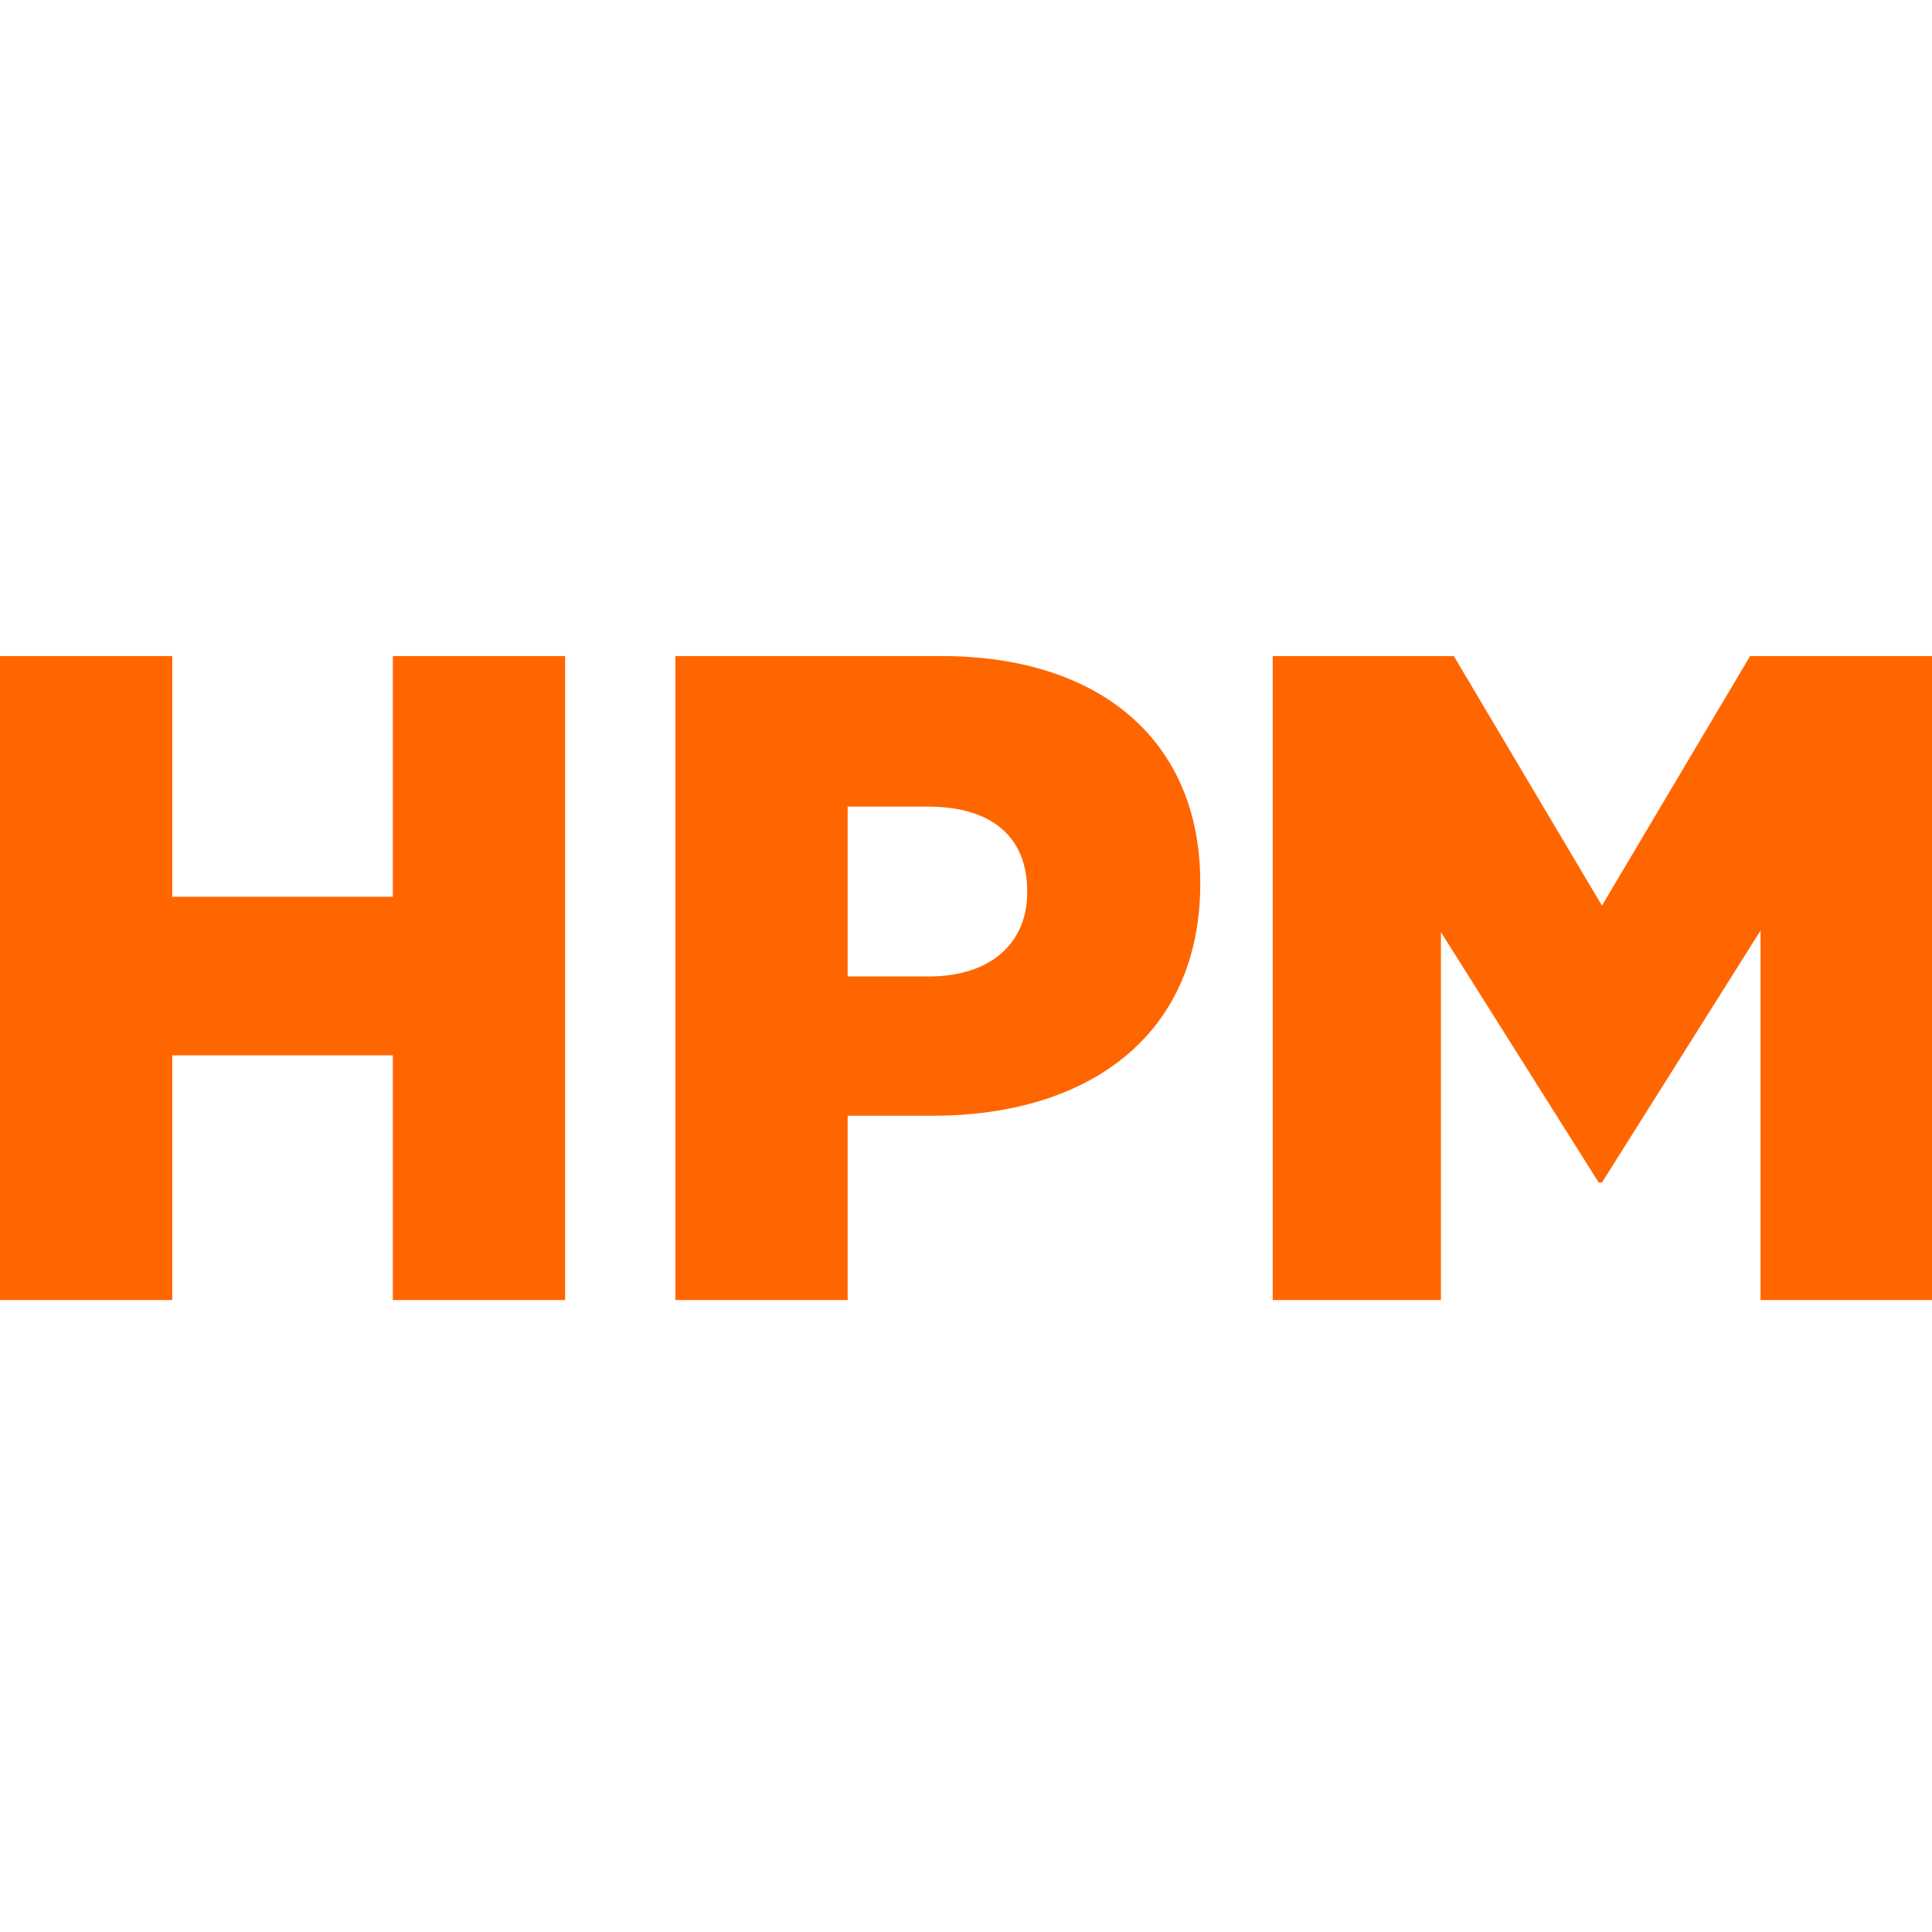 <?xml version="1.0" encoding="UTF-8"?><svg id="Layer_1" xmlns="http://www.w3.org/2000/svg" viewBox="0 0 24 24"><defs><style>.cls-1{fill:#f60;}</style></defs><path class="cls-1" d="m0,8.15h2.14v2.99h2.74v-2.99h2.14v8h-2.14v-3.04h-2.74v3.04H0v-8Z"/><path class="cls-1" d="m8.39,8.15h3.31c1.95,0,3.21,1.04,3.21,2.81v.02c0,1.89-1.4,2.88-3.32,2.88h-1.06v2.29h-2.14v-8Zm3.15,3.98c.76,0,1.22-.41,1.22-1.04v-.02c0-.69-.46-1.05-1.23-1.05h-1v2.11h1.01Z"/><path class="cls-1" d="m15.8,8.15h2.26l1.84,3.1,1.84-3.1h2.26v8h-2.13v-4.59l-1.97,3.13h-.04l-1.96-3.11v4.57h-2.09v-8Z"/></svg>